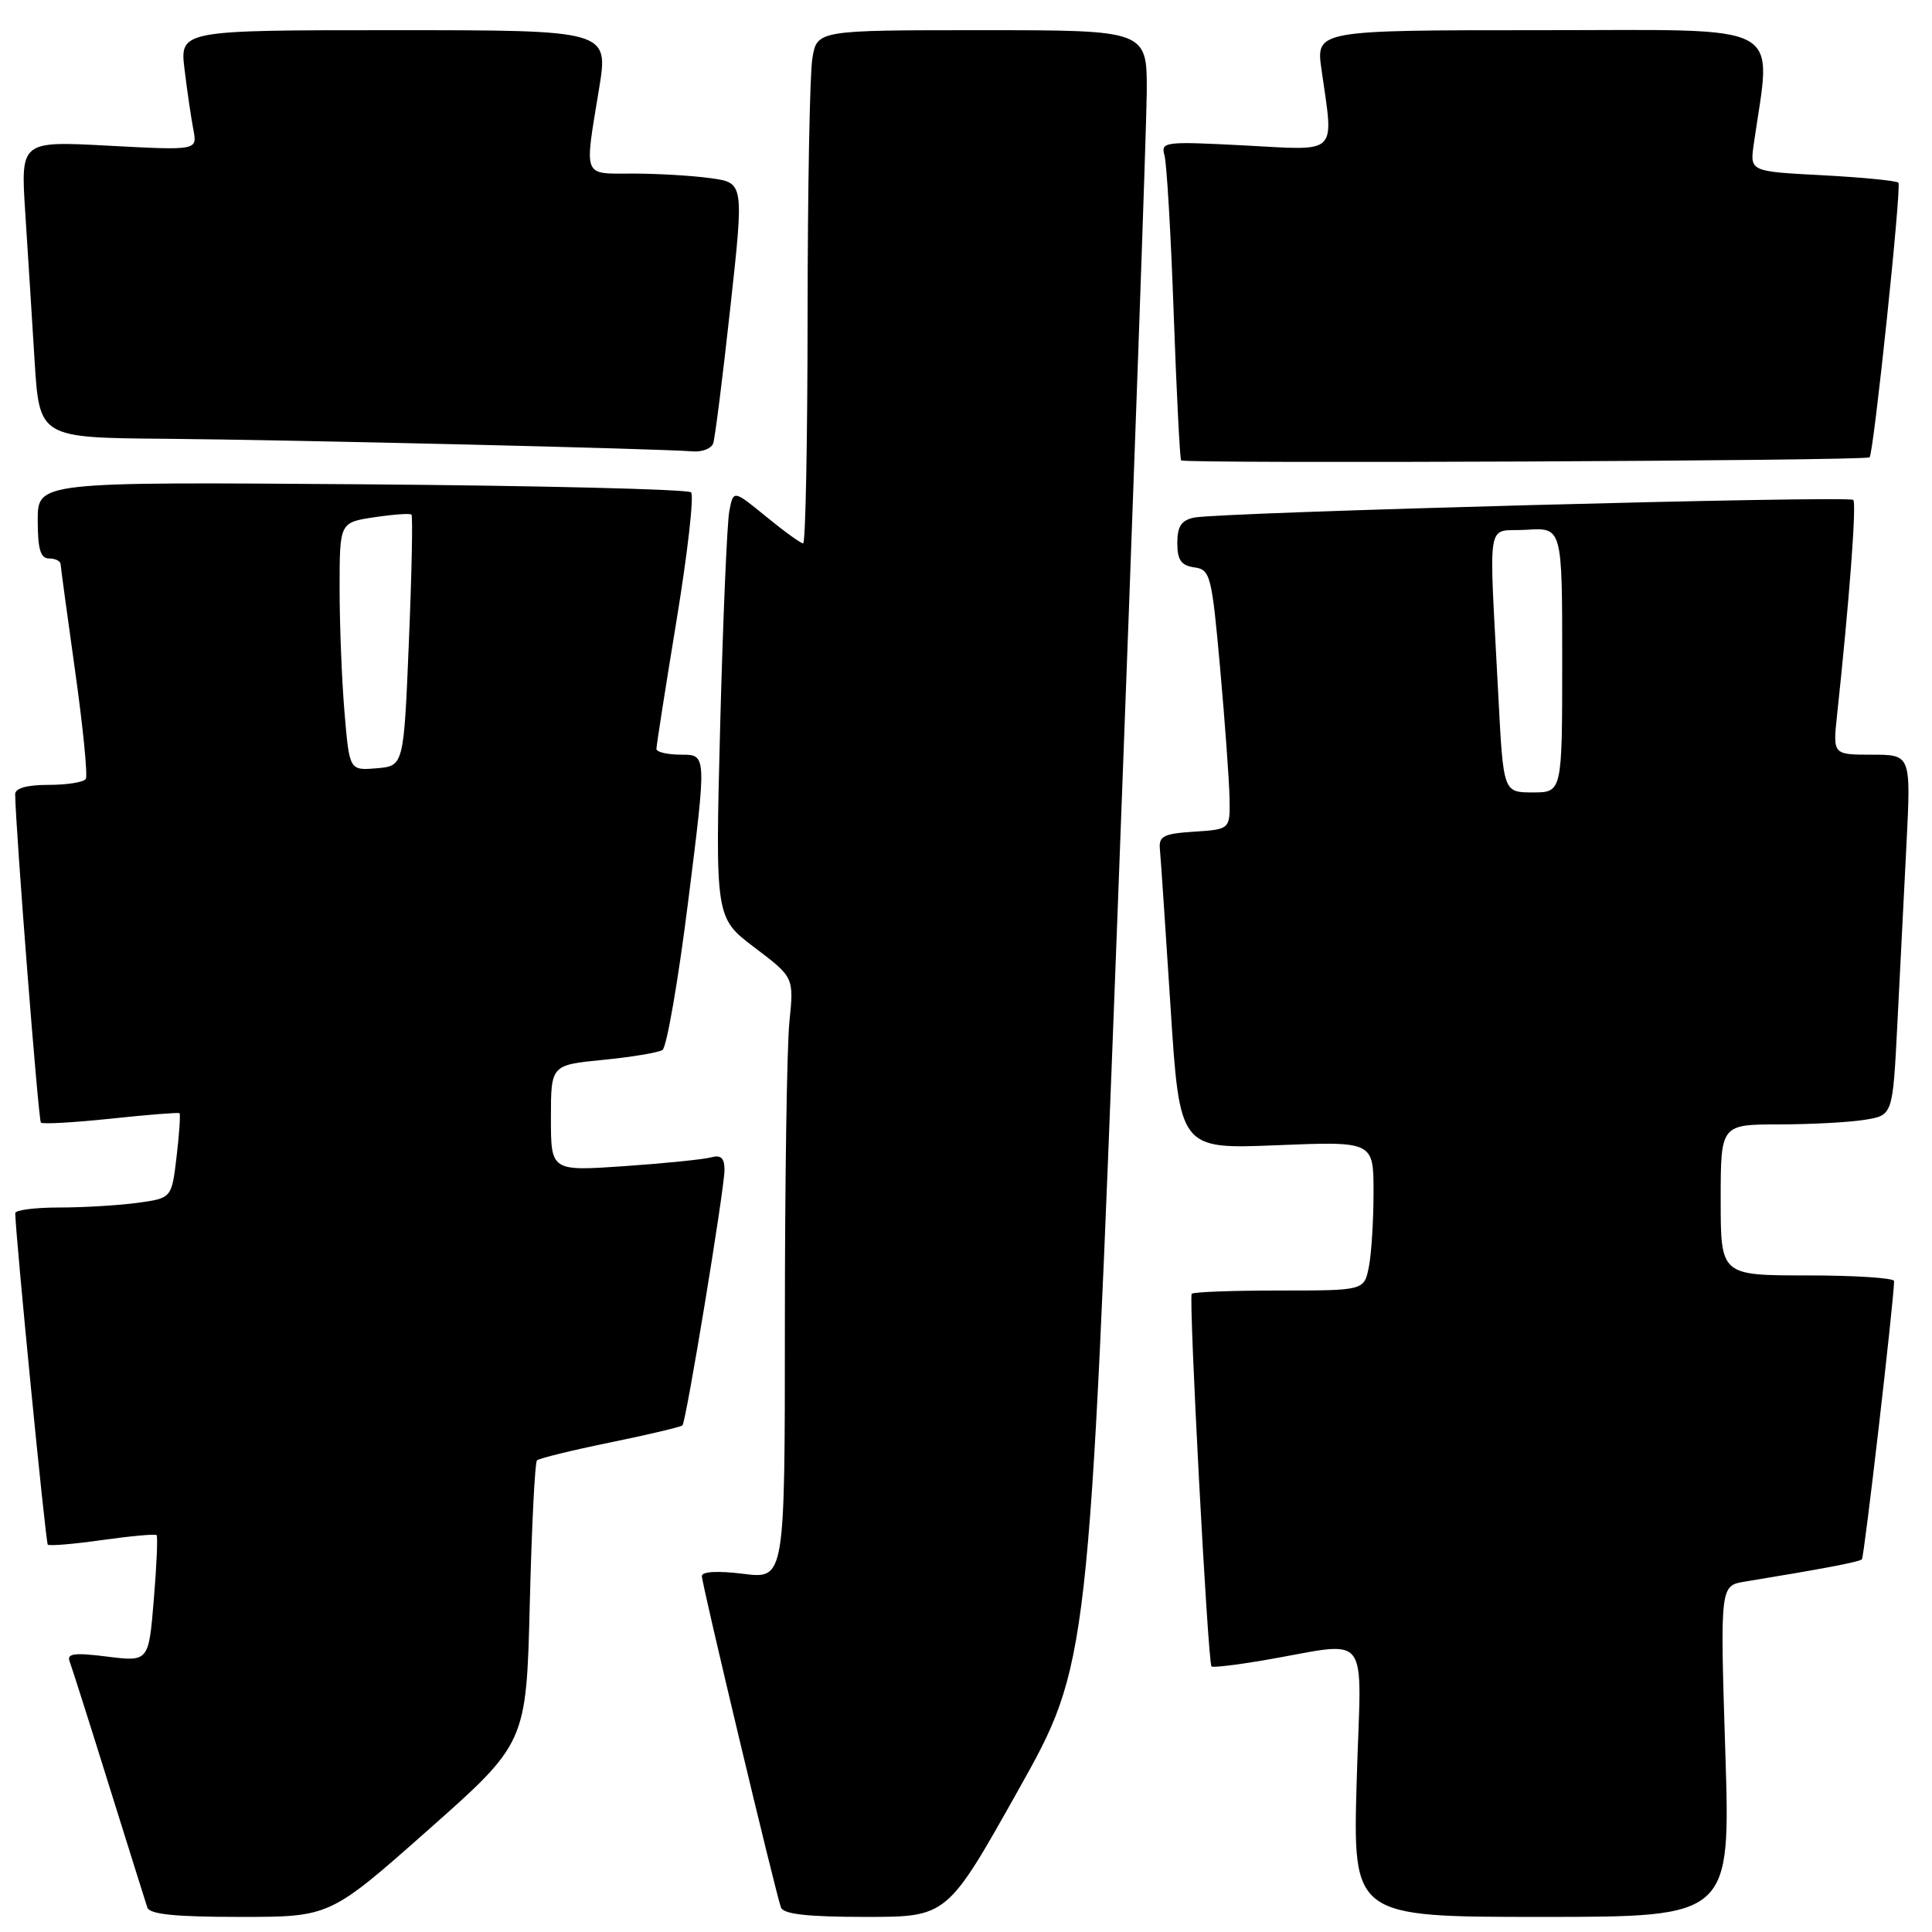 <?xml version="1.0" encoding="UTF-8" standalone="no"?>
<!DOCTYPE svg PUBLIC "-//W3C//DTD SVG 1.1//EN" "http://www.w3.org/Graphics/SVG/1.1/DTD/svg11.dtd" >
<svg xmlns="http://www.w3.org/2000/svg" xmlns:xlink="http://www.w3.org/1999/xlink" version="1.1" viewBox="0 0 256 256">
 <g >
 <path fill="currentColor"
d=" M 56.73 242.48 C 69.74 230.96 69.74 230.96 70.20 212.48 C 70.45 202.32 70.88 193.78 71.15 193.51 C 71.42 193.24 75.79 192.17 80.87 191.13 C 85.94 190.09 90.24 189.07 90.43 188.87 C 90.93 188.32 96.00 157.51 96.00 155.02 C 96.00 153.45 95.53 153.00 94.25 153.35 C 93.29 153.62 88.11 154.15 82.75 154.52 C 73.00 155.19 73.00 155.19 73.00 148.15 C 73.00 141.12 73.00 141.12 79.88 140.44 C 83.67 140.07 87.22 139.48 87.78 139.13 C 88.34 138.78 89.89 129.84 91.21 119.25 C 93.63 100.00 93.63 100.00 90.31 100.00 C 88.49 100.00 86.99 99.66 86.98 99.25 C 86.97 98.84 88.17 91.18 89.64 82.24 C 91.11 73.30 91.98 65.65 91.57 65.24 C 91.17 64.83 71.52 64.35 47.92 64.17 C 5.00 63.85 5.00 63.85 5.00 68.92 C 5.00 72.77 5.36 74.00 6.50 74.00 C 7.33 74.00 8.01 74.34 8.03 74.75 C 8.05 75.16 8.92 81.56 9.96 88.96 C 11.00 96.37 11.64 102.78 11.37 103.21 C 11.10 103.65 8.88 104.00 6.44 104.00 C 3.55 104.00 2.00 104.44 2.01 105.25 C 2.07 109.85 5.08 148.42 5.42 148.75 C 5.64 148.98 9.81 148.74 14.67 148.23 C 19.52 147.71 23.62 147.39 23.78 147.50 C 23.93 147.62 23.76 150.20 23.40 153.24 C 22.75 158.76 22.75 158.76 18.24 159.38 C 15.75 159.72 11.08 160.00 7.86 160.00 C 4.64 160.00 2.01 160.34 2.02 160.75 C 2.09 164.10 6.05 204.38 6.33 204.67 C 6.53 204.87 9.79 204.60 13.56 204.06 C 17.34 203.53 20.57 203.24 20.75 203.41 C 20.92 203.59 20.76 207.44 20.38 211.96 C 19.70 220.19 19.70 220.19 14.21 219.51 C 9.83 218.96 8.82 219.09 9.23 220.16 C 9.51 220.90 11.85 228.25 14.42 236.50 C 17.00 244.75 19.29 252.06 19.52 252.75 C 19.82 253.66 23.20 254.00 31.83 254.00 C 43.72 254.00 43.72 254.00 56.73 242.48 Z  M 134.90 237.25 C 144.29 220.50 144.29 220.50 148.10 120.50 C 150.19 65.50 151.92 16.79 151.95 12.25 C 152.00 4.00 152.00 4.00 130.13 4.00 C 108.26 4.00 108.26 4.00 107.64 7.75 C 107.30 9.81 107.02 25.11 107.01 41.75 C 107.00 58.39 106.74 72.00 106.42 72.00 C 106.10 72.00 103.89 70.40 101.51 68.45 C 97.18 64.91 97.18 64.91 96.64 67.70 C 96.34 69.24 95.80 82.00 95.43 96.05 C 94.77 121.61 94.77 121.61 99.98 125.55 C 105.20 129.50 105.20 129.50 104.60 135.40 C 104.27 138.64 104.00 156.58 104.00 175.26 C 104.00 209.23 104.00 209.23 98.50 208.54 C 95.09 208.12 93.00 208.23 93.00 208.84 C 93.00 209.91 102.74 250.69 103.48 252.75 C 103.81 253.64 107.00 254.00 114.72 254.00 C 125.50 254.00 125.50 254.00 134.90 237.25 Z  M 228.61 232.05 C 227.92 210.11 227.92 210.11 231.21 209.57 C 241.48 207.89 246.37 206.96 246.71 206.62 C 247.02 206.31 250.91 172.71 250.98 169.75 C 250.99 169.34 245.82 169.00 239.50 169.00 C 228.00 169.00 228.00 169.00 228.00 159.00 C 228.00 149.00 228.00 149.00 235.75 148.99 C 240.01 148.98 245.14 148.71 247.15 148.37 C 250.79 147.77 250.79 147.77 251.40 135.89 C 251.73 129.35 252.27 118.60 252.61 112.00 C 253.22 100.00 253.22 100.00 248.04 100.00 C 242.86 100.00 242.86 100.00 243.42 94.75 C 245.04 79.67 246.02 66.69 245.57 66.24 C 244.98 65.65 161.65 67.88 158.25 68.58 C 156.54 68.93 156.00 69.73 156.00 71.95 C 156.00 74.21 156.51 74.93 158.25 75.18 C 160.38 75.48 160.56 76.19 161.67 88.50 C 162.31 95.65 162.87 103.39 162.92 105.70 C 163.00 109.89 163.00 109.89 158.25 110.20 C 154.19 110.46 153.53 110.79 153.69 112.50 C 153.80 113.60 154.43 123.00 155.10 133.39 C 156.31 152.27 156.31 152.27 169.15 151.75 C 182.00 151.23 182.00 151.23 182.00 157.99 C 182.00 161.71 181.72 166.16 181.38 167.88 C 180.75 171.00 180.75 171.00 169.54 171.00 C 163.38 171.00 158.14 171.19 157.91 171.43 C 157.48 171.86 160.04 220.24 160.53 220.81 C 160.67 220.98 163.65 220.64 167.15 220.05 C 182.01 217.53 180.36 215.46 179.77 235.93 C 179.25 254.00 179.25 254.00 204.28 254.00 C 229.31 254.00 229.31 254.00 228.61 232.05 Z  M 247.73 60.60 C 248.27 60.08 251.99 24.65 251.55 24.21 C 251.28 23.94 246.74 23.50 241.46 23.22 C 231.87 22.72 231.87 22.72 232.38 19.11 C 234.73 2.63 237.28 4.00 204.25 4.00 C 174.36 4.00 174.36 4.00 175.11 9.25 C 176.74 20.70 177.51 19.94 164.88 19.27 C 154.29 18.72 153.79 18.78 154.30 20.59 C 154.60 21.64 155.15 31.05 155.52 41.50 C 155.89 51.95 156.34 60.73 156.50 61.00 C 156.79 61.47 247.24 61.07 247.73 60.60 Z  M 94.50 58.75 C 94.74 58.06 95.76 50.01 96.76 40.86 C 98.59 24.22 98.59 24.22 94.16 23.61 C 91.72 23.27 87.08 23.00 83.86 23.00 C 77.13 23.00 77.42 23.71 79.38 11.75 C 80.65 4.00 80.65 4.00 52.23 4.00 C 23.81 4.00 23.81 4.00 24.46 9.25 C 24.81 12.14 25.34 15.72 25.63 17.22 C 26.14 19.93 26.14 19.93 14.44 19.31 C 2.74 18.68 2.74 18.68 3.34 28.09 C 3.68 33.27 4.23 42.11 4.58 47.75 C 5.22 58.00 5.22 58.00 21.86 58.14 C 38.46 58.28 87.45 59.45 91.78 59.81 C 93.04 59.91 94.26 59.44 94.50 58.75 Z  M 45.65 94.40 C 45.29 90.16 45.00 82.77 45.00 77.96 C 45.00 69.23 45.00 69.23 49.59 68.54 C 52.12 68.16 54.34 68.00 54.52 68.19 C 54.71 68.38 54.56 75.95 54.18 85.02 C 53.50 101.50 53.50 101.50 49.90 101.80 C 46.30 102.10 46.30 102.10 45.65 94.40 Z  M 198.54 92.25 C 197.28 67.75 196.81 70.54 202.25 70.20 C 207.00 69.89 207.00 69.89 207.00 87.45 C 207.00 105.00 207.00 105.00 203.10 105.00 C 199.20 105.00 199.20 105.00 198.54 92.25 Z "/>
</g>
</svg>